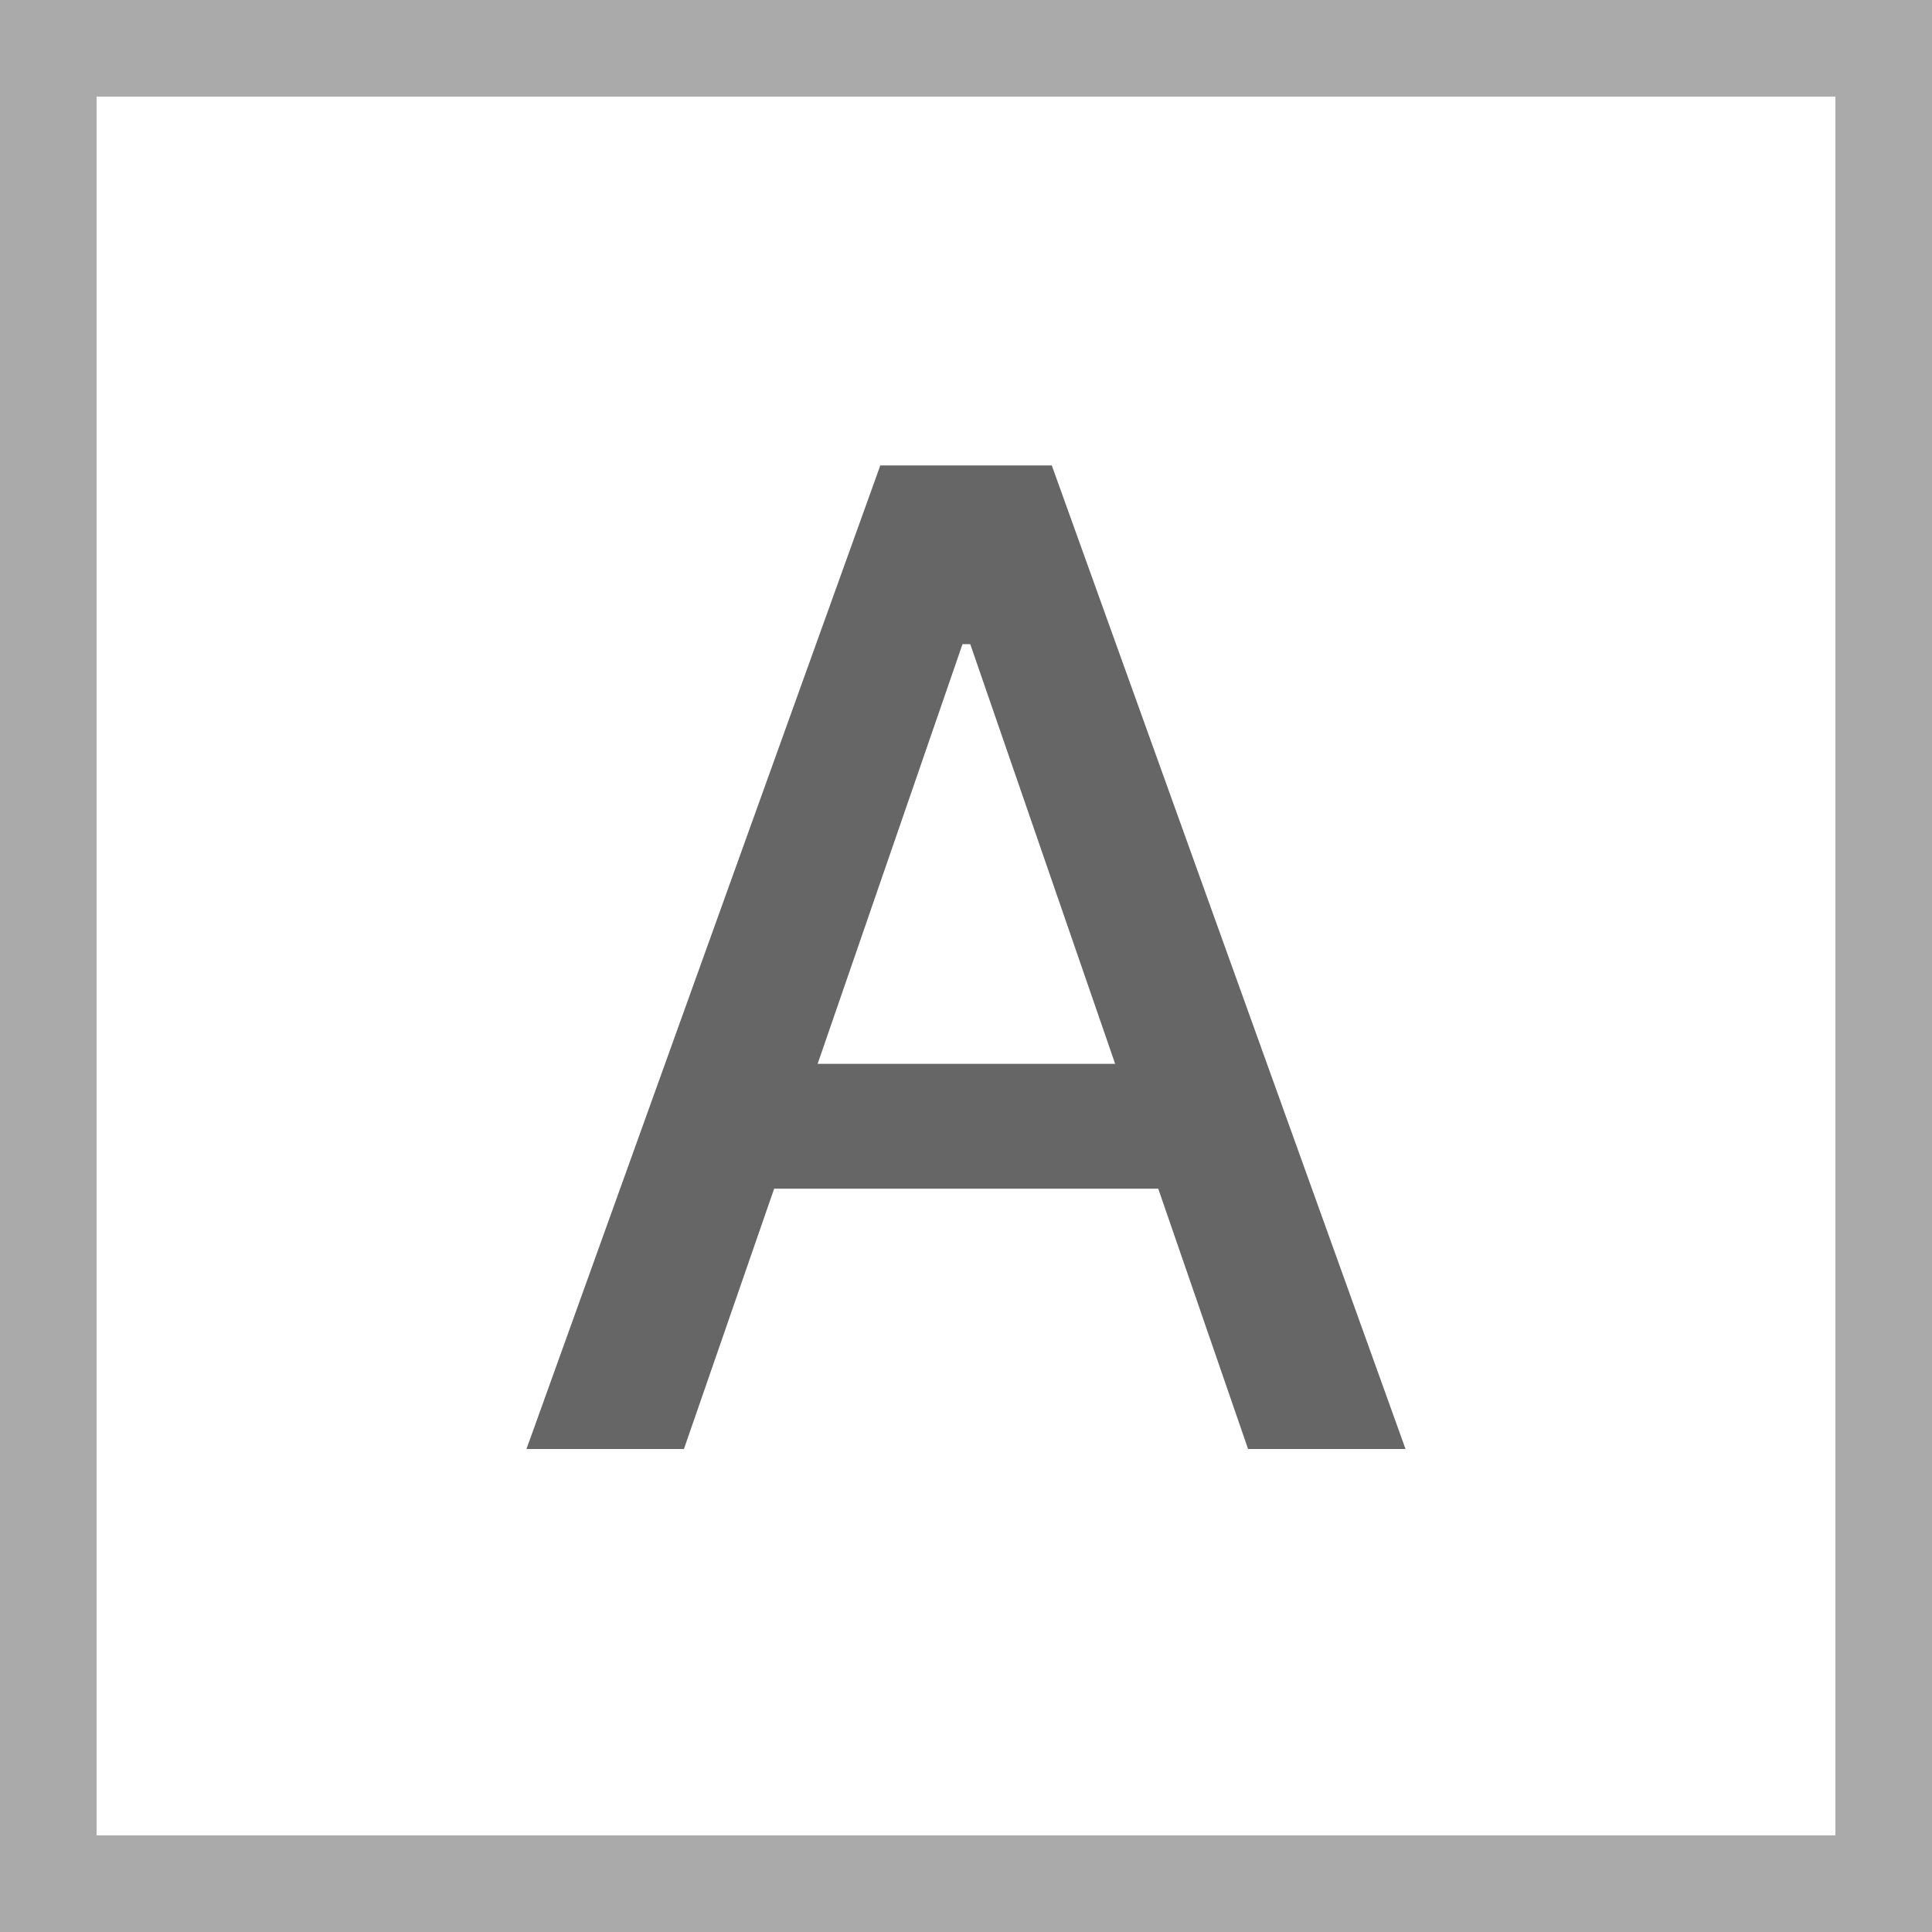 <svg xmlns="http://www.w3.org/2000/svg" xmlns:xlink="http://www.w3.org/1999/xlink" width="20" height="20" xmlns:v="https://vecta.io/nano"><rect width="100%" height="100%" fill="#333333" stroke="none"/><defs><path id="A" d="M0 0h20v20H0z"/></defs><g fill="none" fill-rule="evenodd"><use fill="#fff" xlink:href="#A"/><path stroke="#aaa" d="M.5.5h19v19H.5z"/><path d="M7.08 15H5.45L9.113 4.818h1.775L14.55 15h-1.63l-.93-2.695H8.014L7.08 15zm1.382-3.987h3.082l-1.5-4.345h-.08l-1.5 4.345z" fill="#666"/></g></svg>